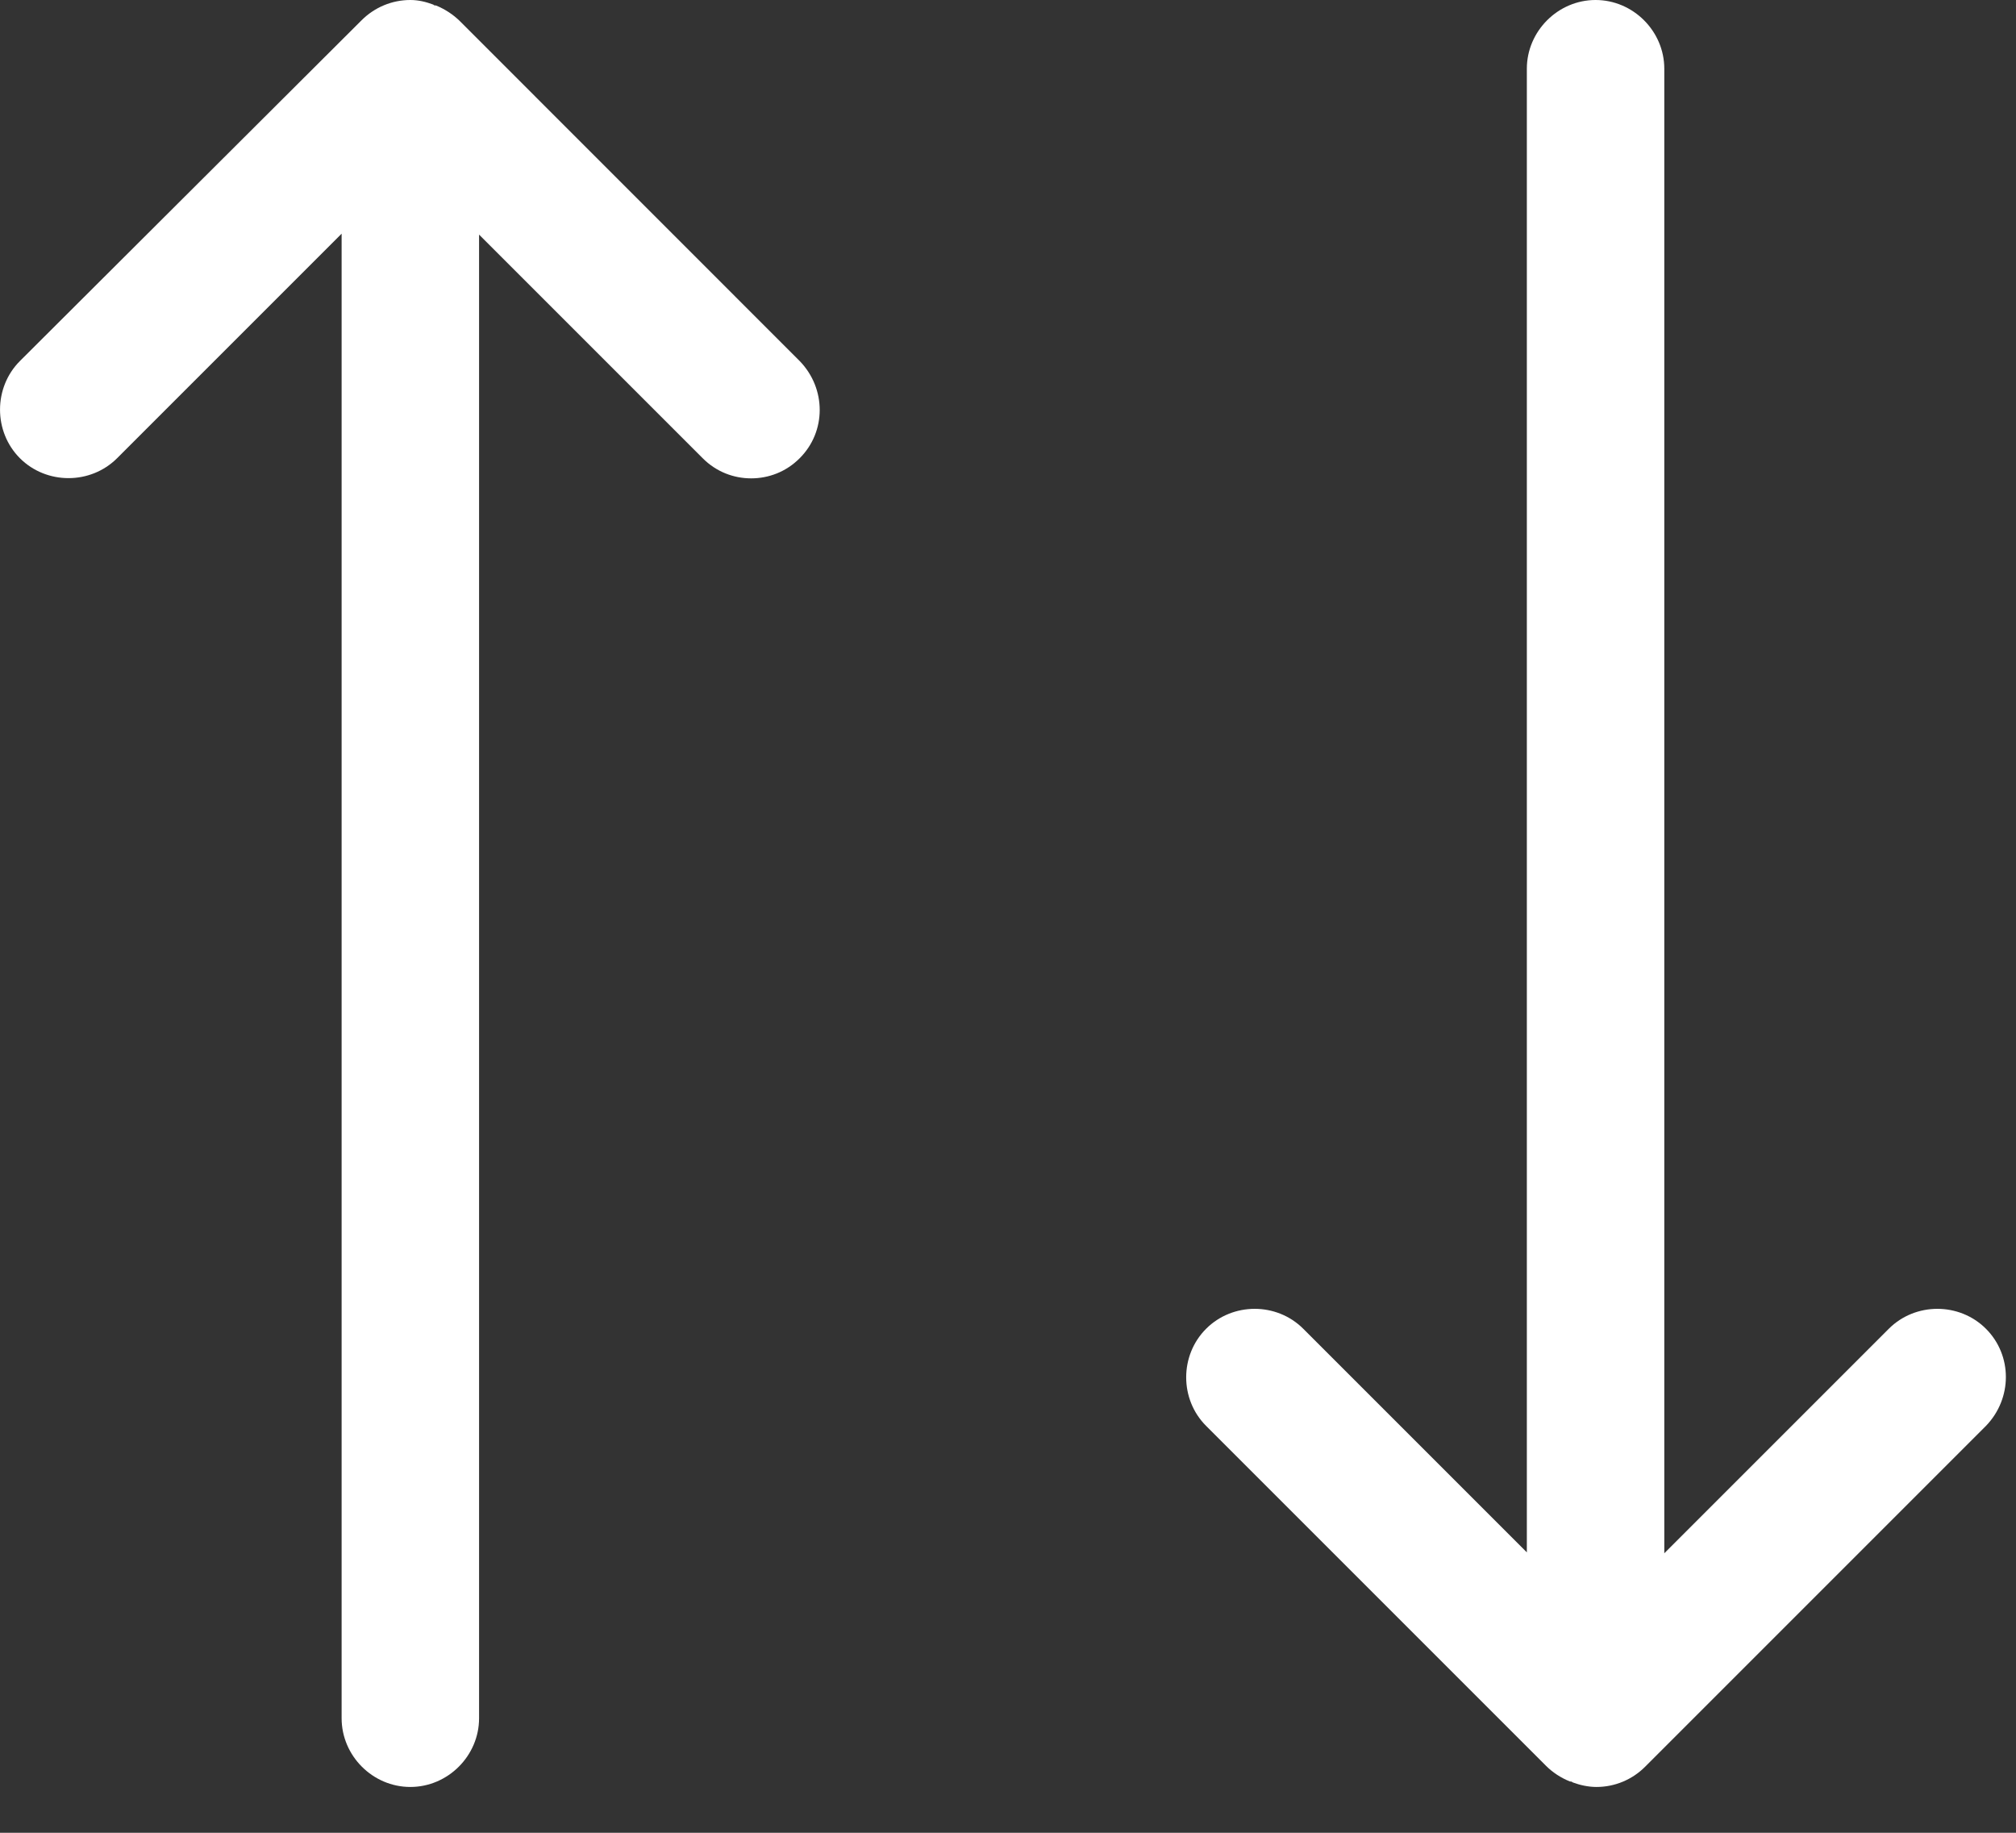 <svg width="22" height="20" viewBox="0 0 22 20" fill="none" xmlns="http://www.w3.org/2000/svg">
<rect x="0" y="0" width="22" height="20" fill="#333333" stroke="none"/>
<path d="M8.727 3.94L5.018 0.23C4.947 0.16 4.857 0.1 4.758 0.06C4.747 0.06 4.737 0.06 4.728 0.05C4.647 0.02 4.567 0 4.478 0C4.277 0 4.088 0.08 3.947 0.22L0.217 3.94C-0.072 4.23 -0.072 4.71 0.217 5C0.507 5.29 0.988 5.29 1.278 5L3.728 2.55V18.75C3.728 19.16 4.067 19.5 4.478 19.5C4.888 19.5 5.228 19.16 5.228 18.75V2.56L7.668 5C7.817 5.15 8.008 5.22 8.197 5.22C8.387 5.22 8.578 5.15 8.727 5C9.018 4.71 9.018 4.24 8.727 3.94Z" fill="white"/>
<path d="M21.672 14.5C21.382 14.21 20.902 14.21 20.612 14.5L18.162 16.95V0.75C18.162 0.34 17.822 0 17.412 0C17.002 0 16.662 0.34 16.662 0.75V16.94L14.222 14.5C13.932 14.21 13.452 14.21 13.162 14.5C12.872 14.79 12.872 15.27 13.162 15.56L16.872 19.27C16.942 19.34 17.032 19.4 17.132 19.44C17.142 19.44 17.152 19.44 17.162 19.45C17.242 19.48 17.332 19.5 17.422 19.5C17.622 19.5 17.812 19.42 17.952 19.28L21.672 15.56C21.962 15.26 21.962 14.79 21.672 14.5Z" fill="white"/>
</svg>
